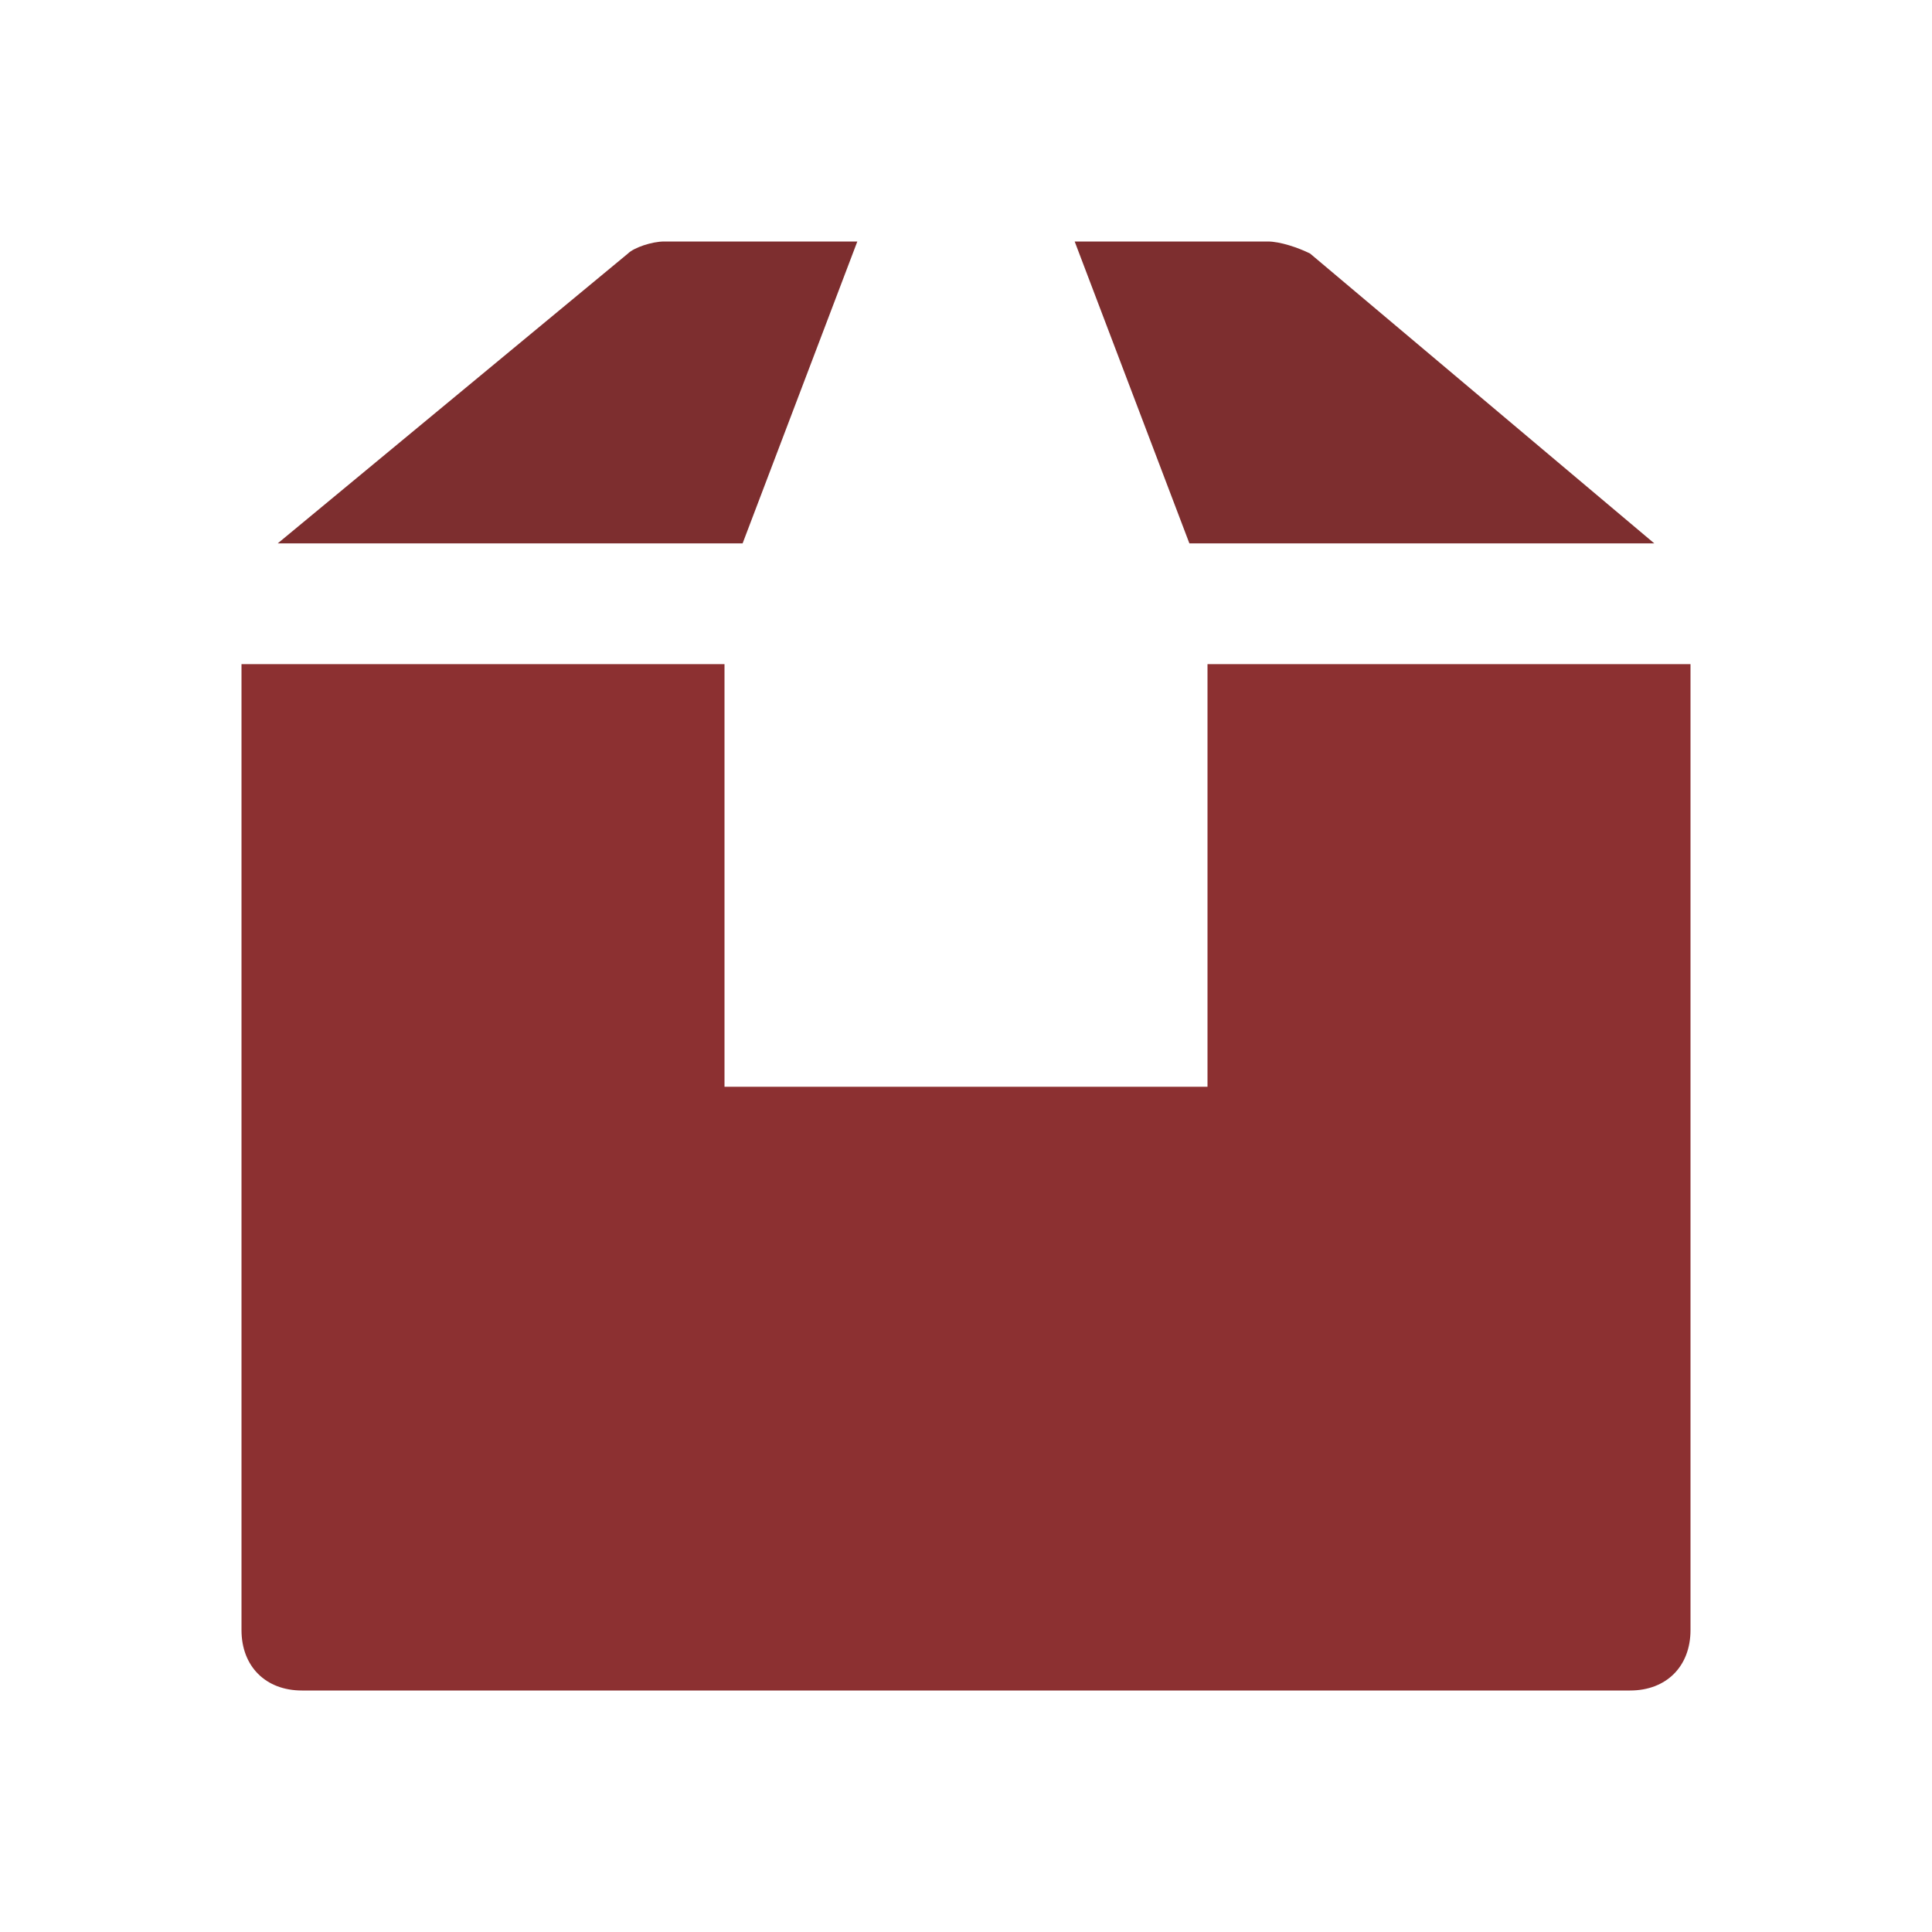 <svg width="16" height="16" viewBox="0 0 16 16" fill="none" xmlns="http://www.w3.org/2000/svg">
<g id="swc">
<g id="box-2">
<path id="Shape" d="M9.85 4.5H13.7L10.85 2.1C10.75 2.05 10.6 2 10.5 2H8.9L9.85 4.5Z" fill="#7D2E2F"/>
<path id="Shape_2" d="M10 5.5V9H6V5.5H2V13.5C2 13.8 2.2 14 2.5 14H13.5C13.8 14 14 13.8 14 13.5V5.5H10Z" fill="#8C3031"/>
<path id="Shape_3" d="M6.15 4.5L7.1 2H5.5C5.4 2 5.25 2.05 5.2 2.1L2.3 4.5H6.15Z" fill="#7D2E2F"/>
</g>
</g>
</svg>
